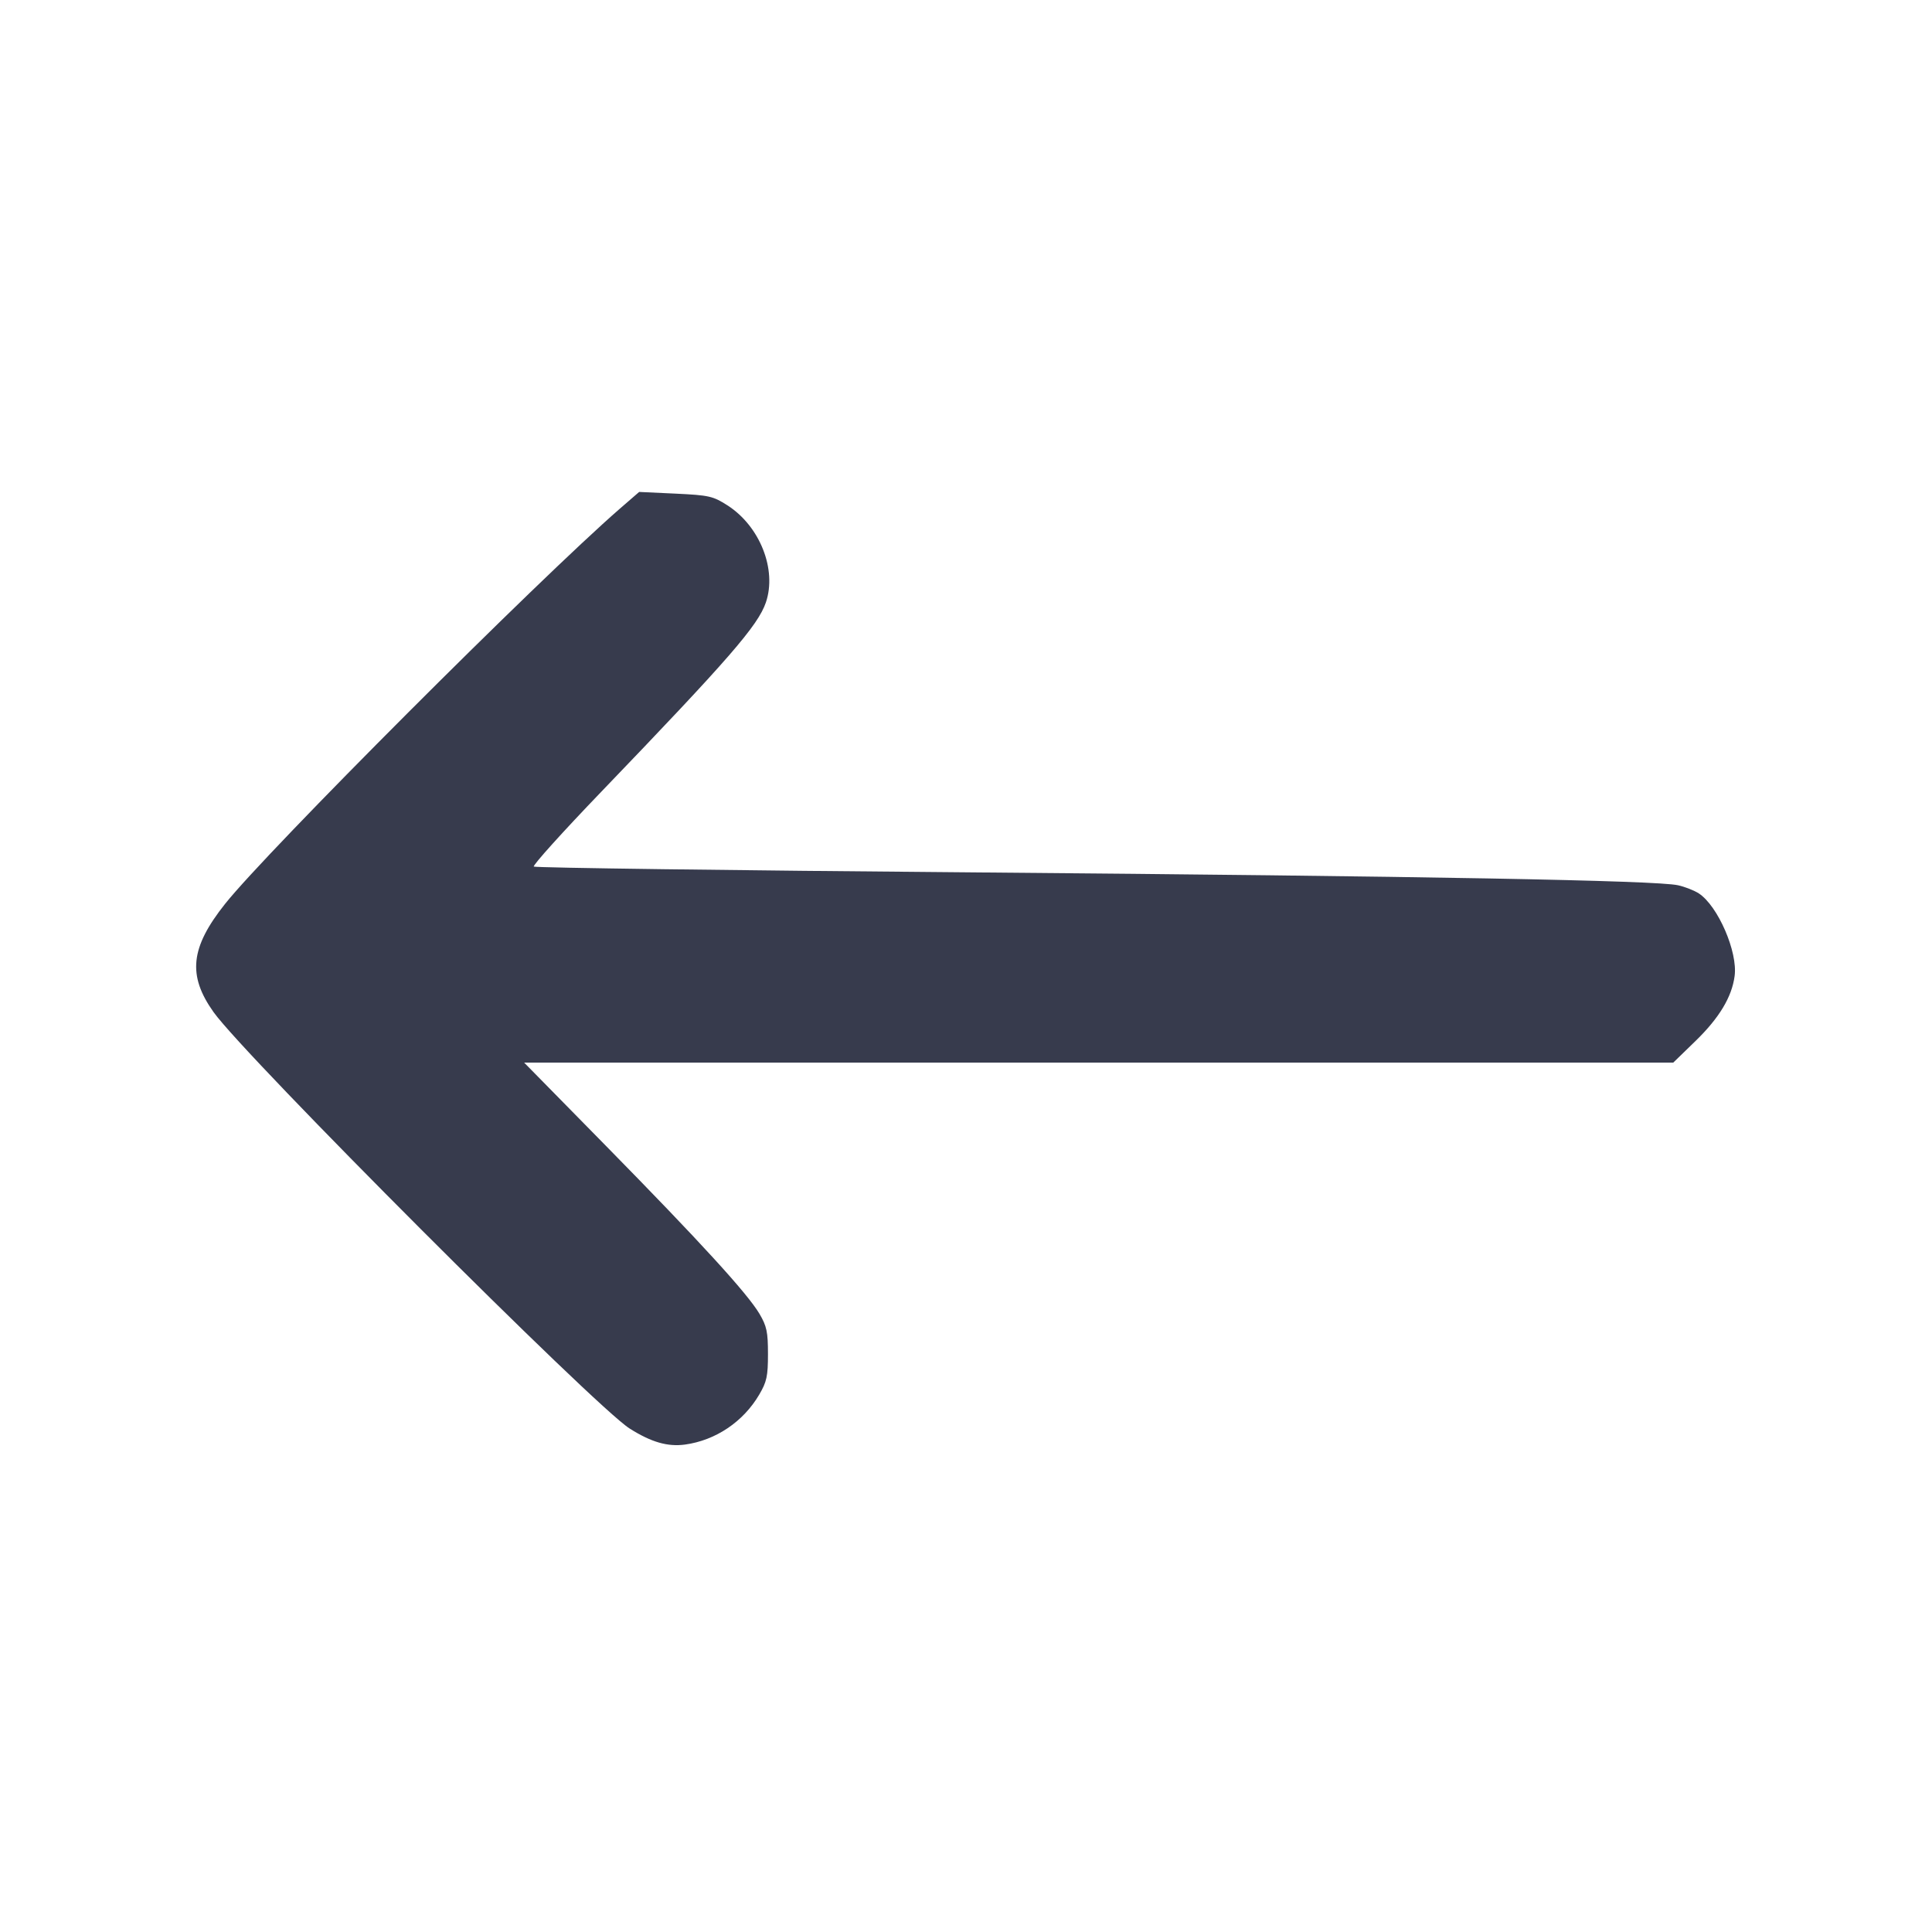 <svg width="24" height="24" viewBox="0 0 24 24" fill="none" xmlns="http://www.w3.org/2000/svg"><path d="M7.700 6.319 C 6.686 7.201,3.317 10.573,2.797 11.227 C 2.364 11.771,2.328 12.116,2.653 12.573 C 3.050 13.129,7.393 17.476,7.822 17.746 C 8.091 17.916,8.294 17.974,8.509 17.945 C 8.890 17.893,9.234 17.661,9.431 17.325 C 9.525 17.165,9.540 17.096,9.540 16.820 C 9.540 16.546,9.525 16.474,9.434 16.320 C 9.285 16.068,8.701 15.429,7.523 14.230 L 6.511 13.200 13.648 13.200 L 20.786 13.200 21.065 12.929 C 21.356 12.646,21.514 12.385,21.548 12.125 C 21.589 11.826,21.341 11.254,21.103 11.098 C 21.047 11.062,20.931 11.016,20.845 10.997 C 20.577 10.937,17.711 10.884,12.080 10.837 C 9.099 10.813,6.647 10.780,6.631 10.765 C 6.615 10.750,6.991 10.333,7.466 9.839 C 9.060 8.181,9.415 7.772,9.514 7.484 C 9.653 7.075,9.440 6.537,9.037 6.278 C 8.857 6.163,8.810 6.152,8.391 6.132 L 7.940 6.111 7.700 6.319 " fill="#373B4D" stroke="none" fill-rule="evenodd"></path></svg>